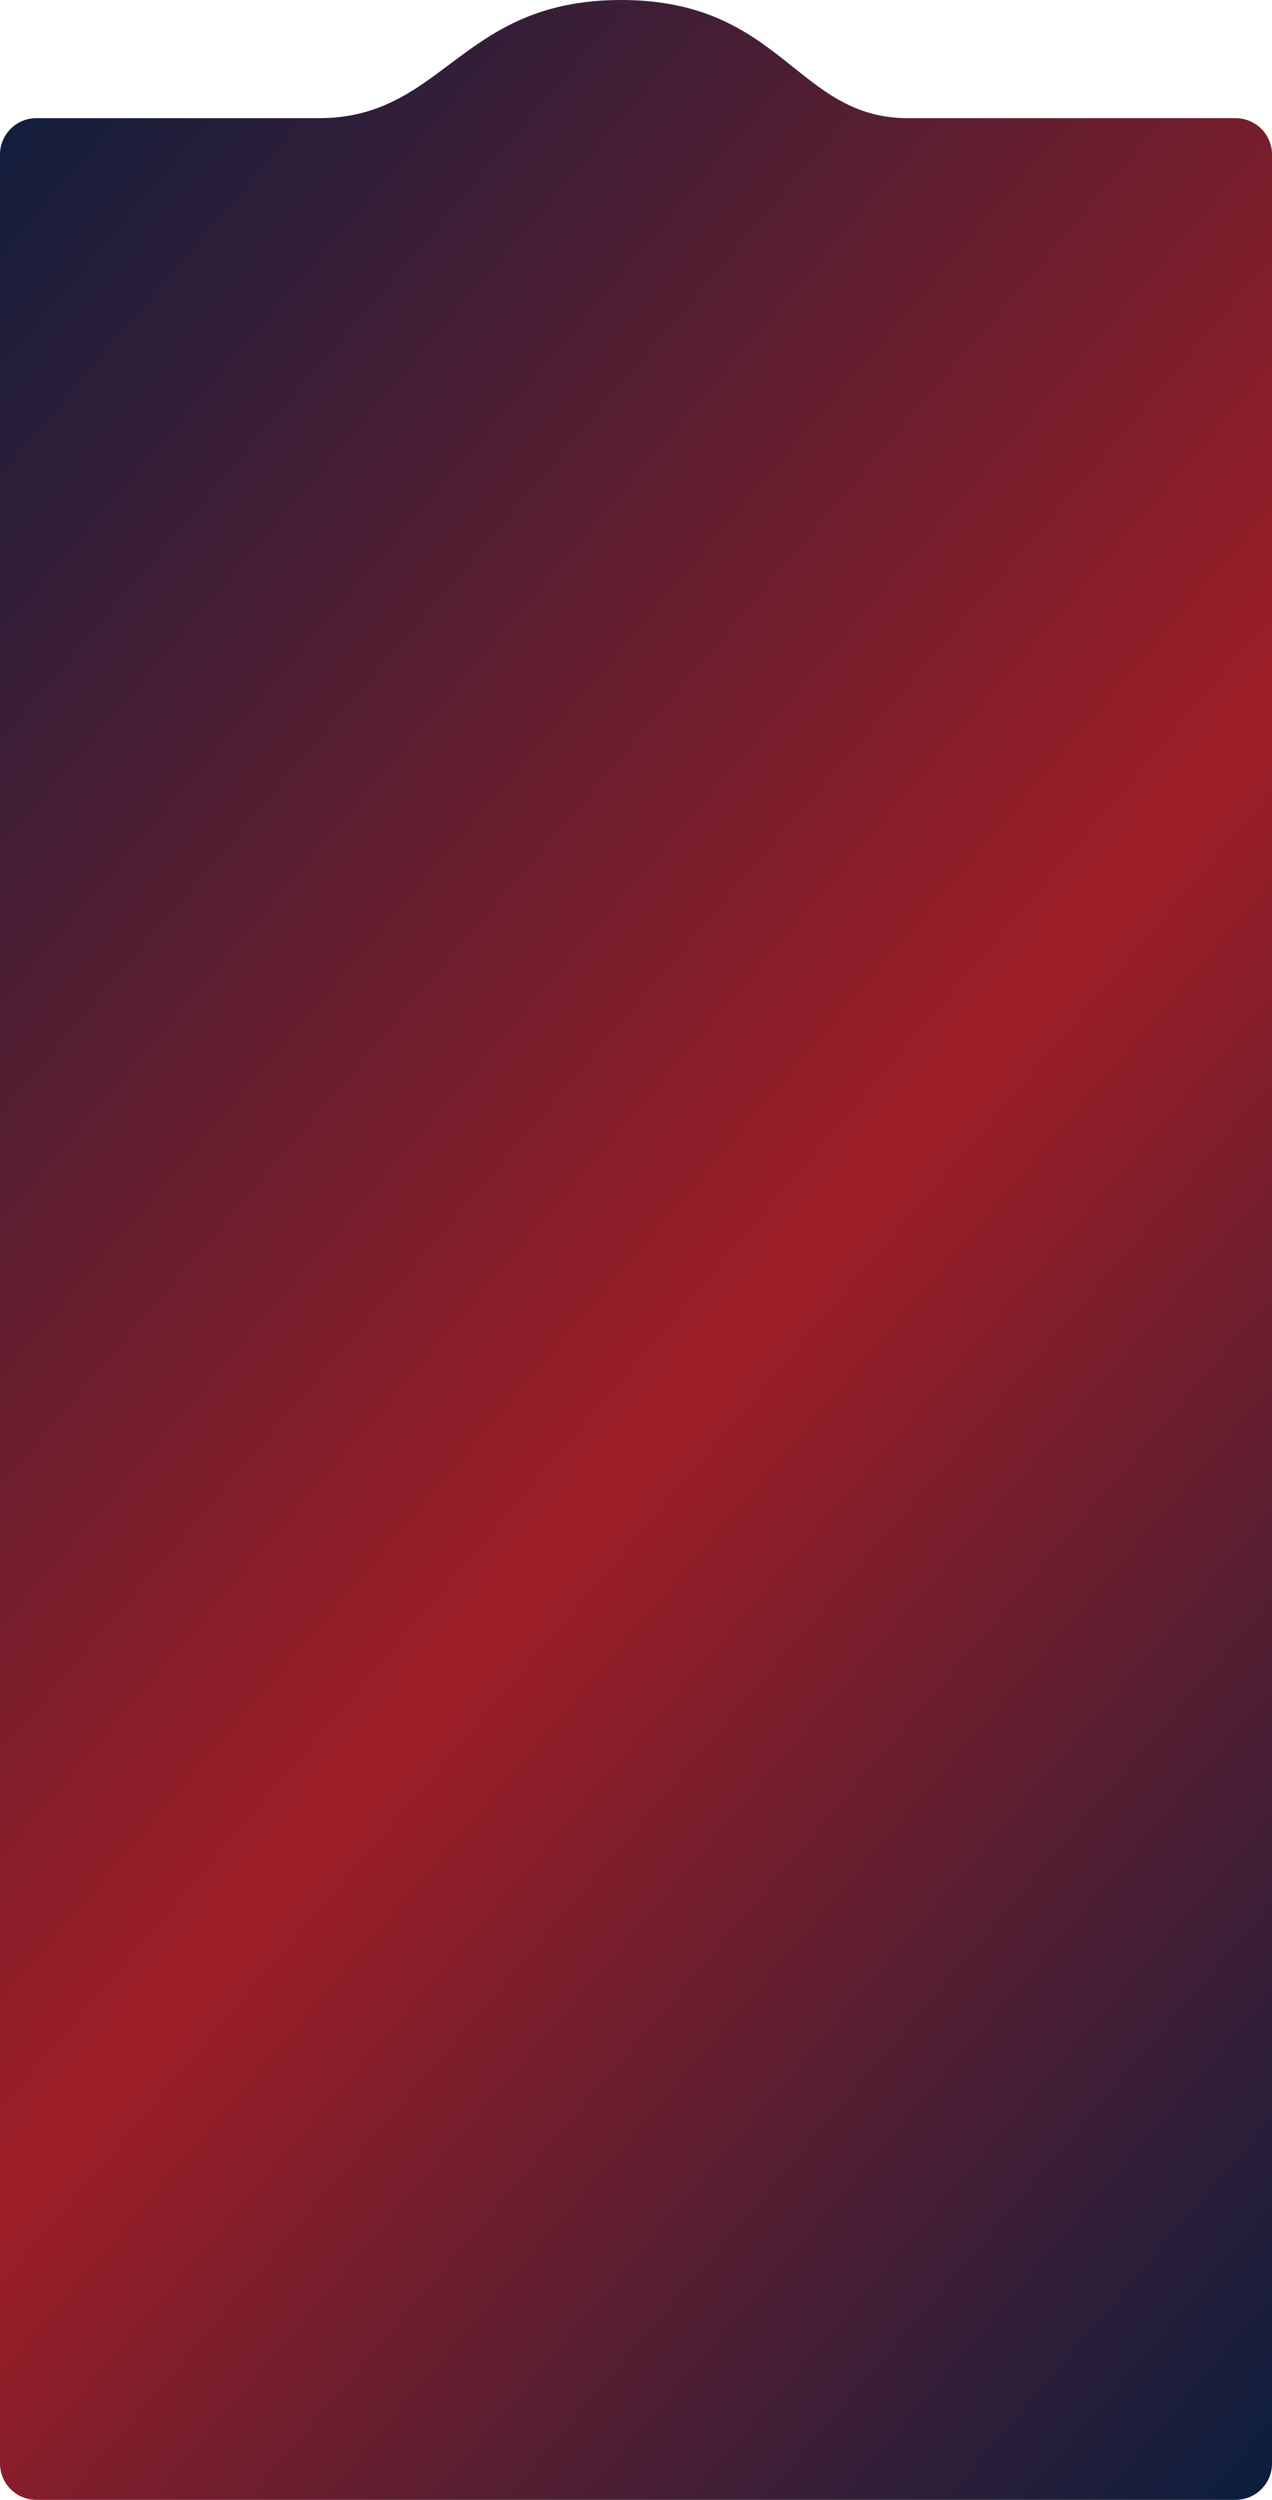 <svg width="280" height="550" viewBox="0 0 280 550" fill="none" xmlns="http://www.w3.org/2000/svg">
<path fill-rule="evenodd" clip-rule="evenodd" d="M236 26H199.856C188.65 26 181.932 20.632 174.602 14.774C165.801 7.74 156.117 0 136.717 0C117.84 0 108.065 7.329 98.894 14.205C90.793 20.279 83.163 26 70.144 26H52.072H34V26H8C3.582 26 0 29.582 0 34V542C0 546.418 3.582 550 8 550H272C276.418 550 280 546.418 280 542V34C280 29.582 276.418 26 272 26L236 26Z" fill="url(#paint0_linear_2005_14375)"/>
<defs>
<linearGradient id="paint0_linear_2005_14375" x1="-2.15554e-07" y1="0.787" x2="433.378" y2="369.939" gradientUnits="userSpaceOnUse">
<stop stop-color="#0A1E3E"/>
<stop offset="0.552" stop-color="#9E1E26"/>
<stop offset="1" stop-color="#0A1E3E"/>
</linearGradient>
</defs>
</svg>
